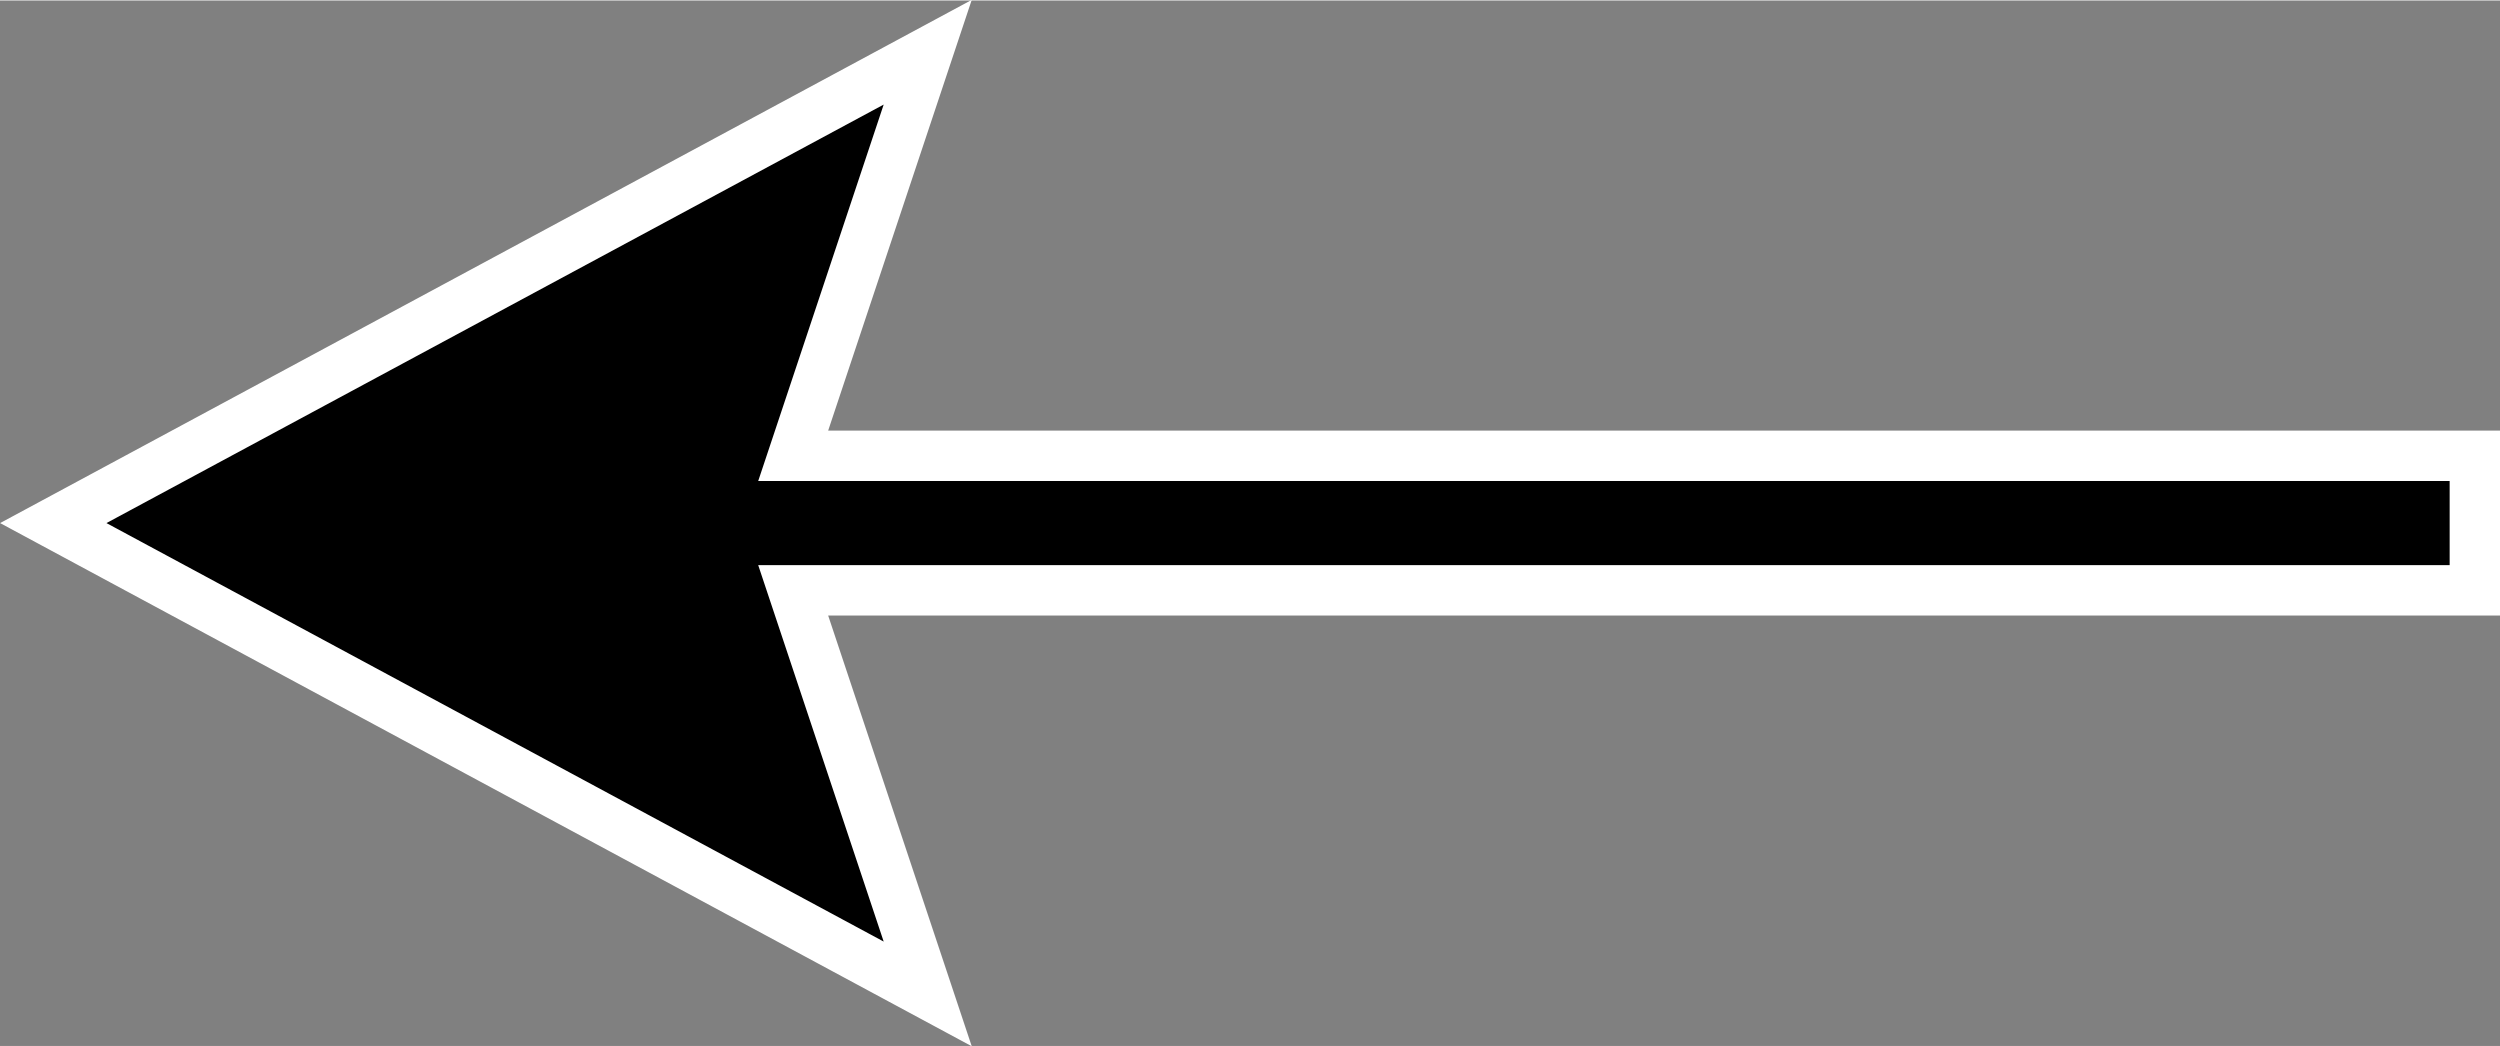 <?xml version="1.0" encoding="UTF-8" standalone="no"?>
<!-- Created with Inkscape (http://www.inkscape.org/) -->

<svg
   xmlns:dc="http://purl.org/dc/elements/1.1/"
   xmlns:cc="http://creativecommons.org/ns#"
   xmlns:rdf="http://www.w3.org/1999/02/22-rdf-syntax-ns#"
   xmlns:svg="http://www.w3.org/2000/svg"
   xmlns="http://www.w3.org/2000/svg"
   xmlns:sodipodi="http://sodipodi.sourceforge.net/DTD/sodipodi-0.dtd"
   xmlns:inkscape="http://www.inkscape.org/namespaces/inkscape"
   width="122.8"
   height="51.402"
   viewBox="0 0 32.521 13.6"
   version="1.1"
   id="svg8"
   inkscape:version="0.92.2 5c3e80d, 2017-08-06"
   sodipodi:docname="arrow.svg">
  <rect x="0" y="0" width="32.521" height="13.6" fill="#808080" stroke="none"/>
  <defs
     id="defs2" />
  <sodipodi:namedview
     id="base"
     pagecolor="#ffffff"
     bordercolor="#666666"
     borderopacity="1.0"
     inkscape:pageopacity="0.0"
     inkscape:pageshadow="2"
     inkscape:zoom="3.959798"
     inkscape:cx="154.51108"
     inkscape:cy="29.572515"
     inkscape:document-units="mm"
     inkscape:current-layer="layer1"
     showgrid="false"
     inkscape:window-width="1440"
     inkscape:window-height="855"
     inkscape:window-x="0"
     inkscape:window-y="1"
     inkscape:window-maximized="1"
     units="px"
     fit-margin-top="0"
     fit-margin-left="0"
     fit-margin-right="0"
     fit-margin-bottom="0">
    <inkscape:grid
       type="xygrid"
       id="grid93"
       originx="-80.574"
       originy="-156.633" />
    <inkscape:grid
       type="xygrid"
       id="grid3784"
       originx="-80.574"
       originy="-156.633" />
  </sodipodi:namedview>
  <g
     inkscape:label="Layer 1"
     inkscape:groupmode="layer"
     id="layer1"
     transform="translate(-80.487,-126.761)">
    <path
       style="fill:#000000;stroke:#ffffff;stroke-width:0.656;stroke-miterlimit:4;stroke-dasharray:none;stroke-opacity:1"
       d="m 90.805,132.684 1.75,-5.25 -11.375,6.125 11.375,6.125 -1.75,-5.25 h 21.876 v -1.75 z"
       id="path91"
       inkscape:connector-curvature="0"
       sodipodi:nodetypes="cccccccc" />
  </g>
</svg>
